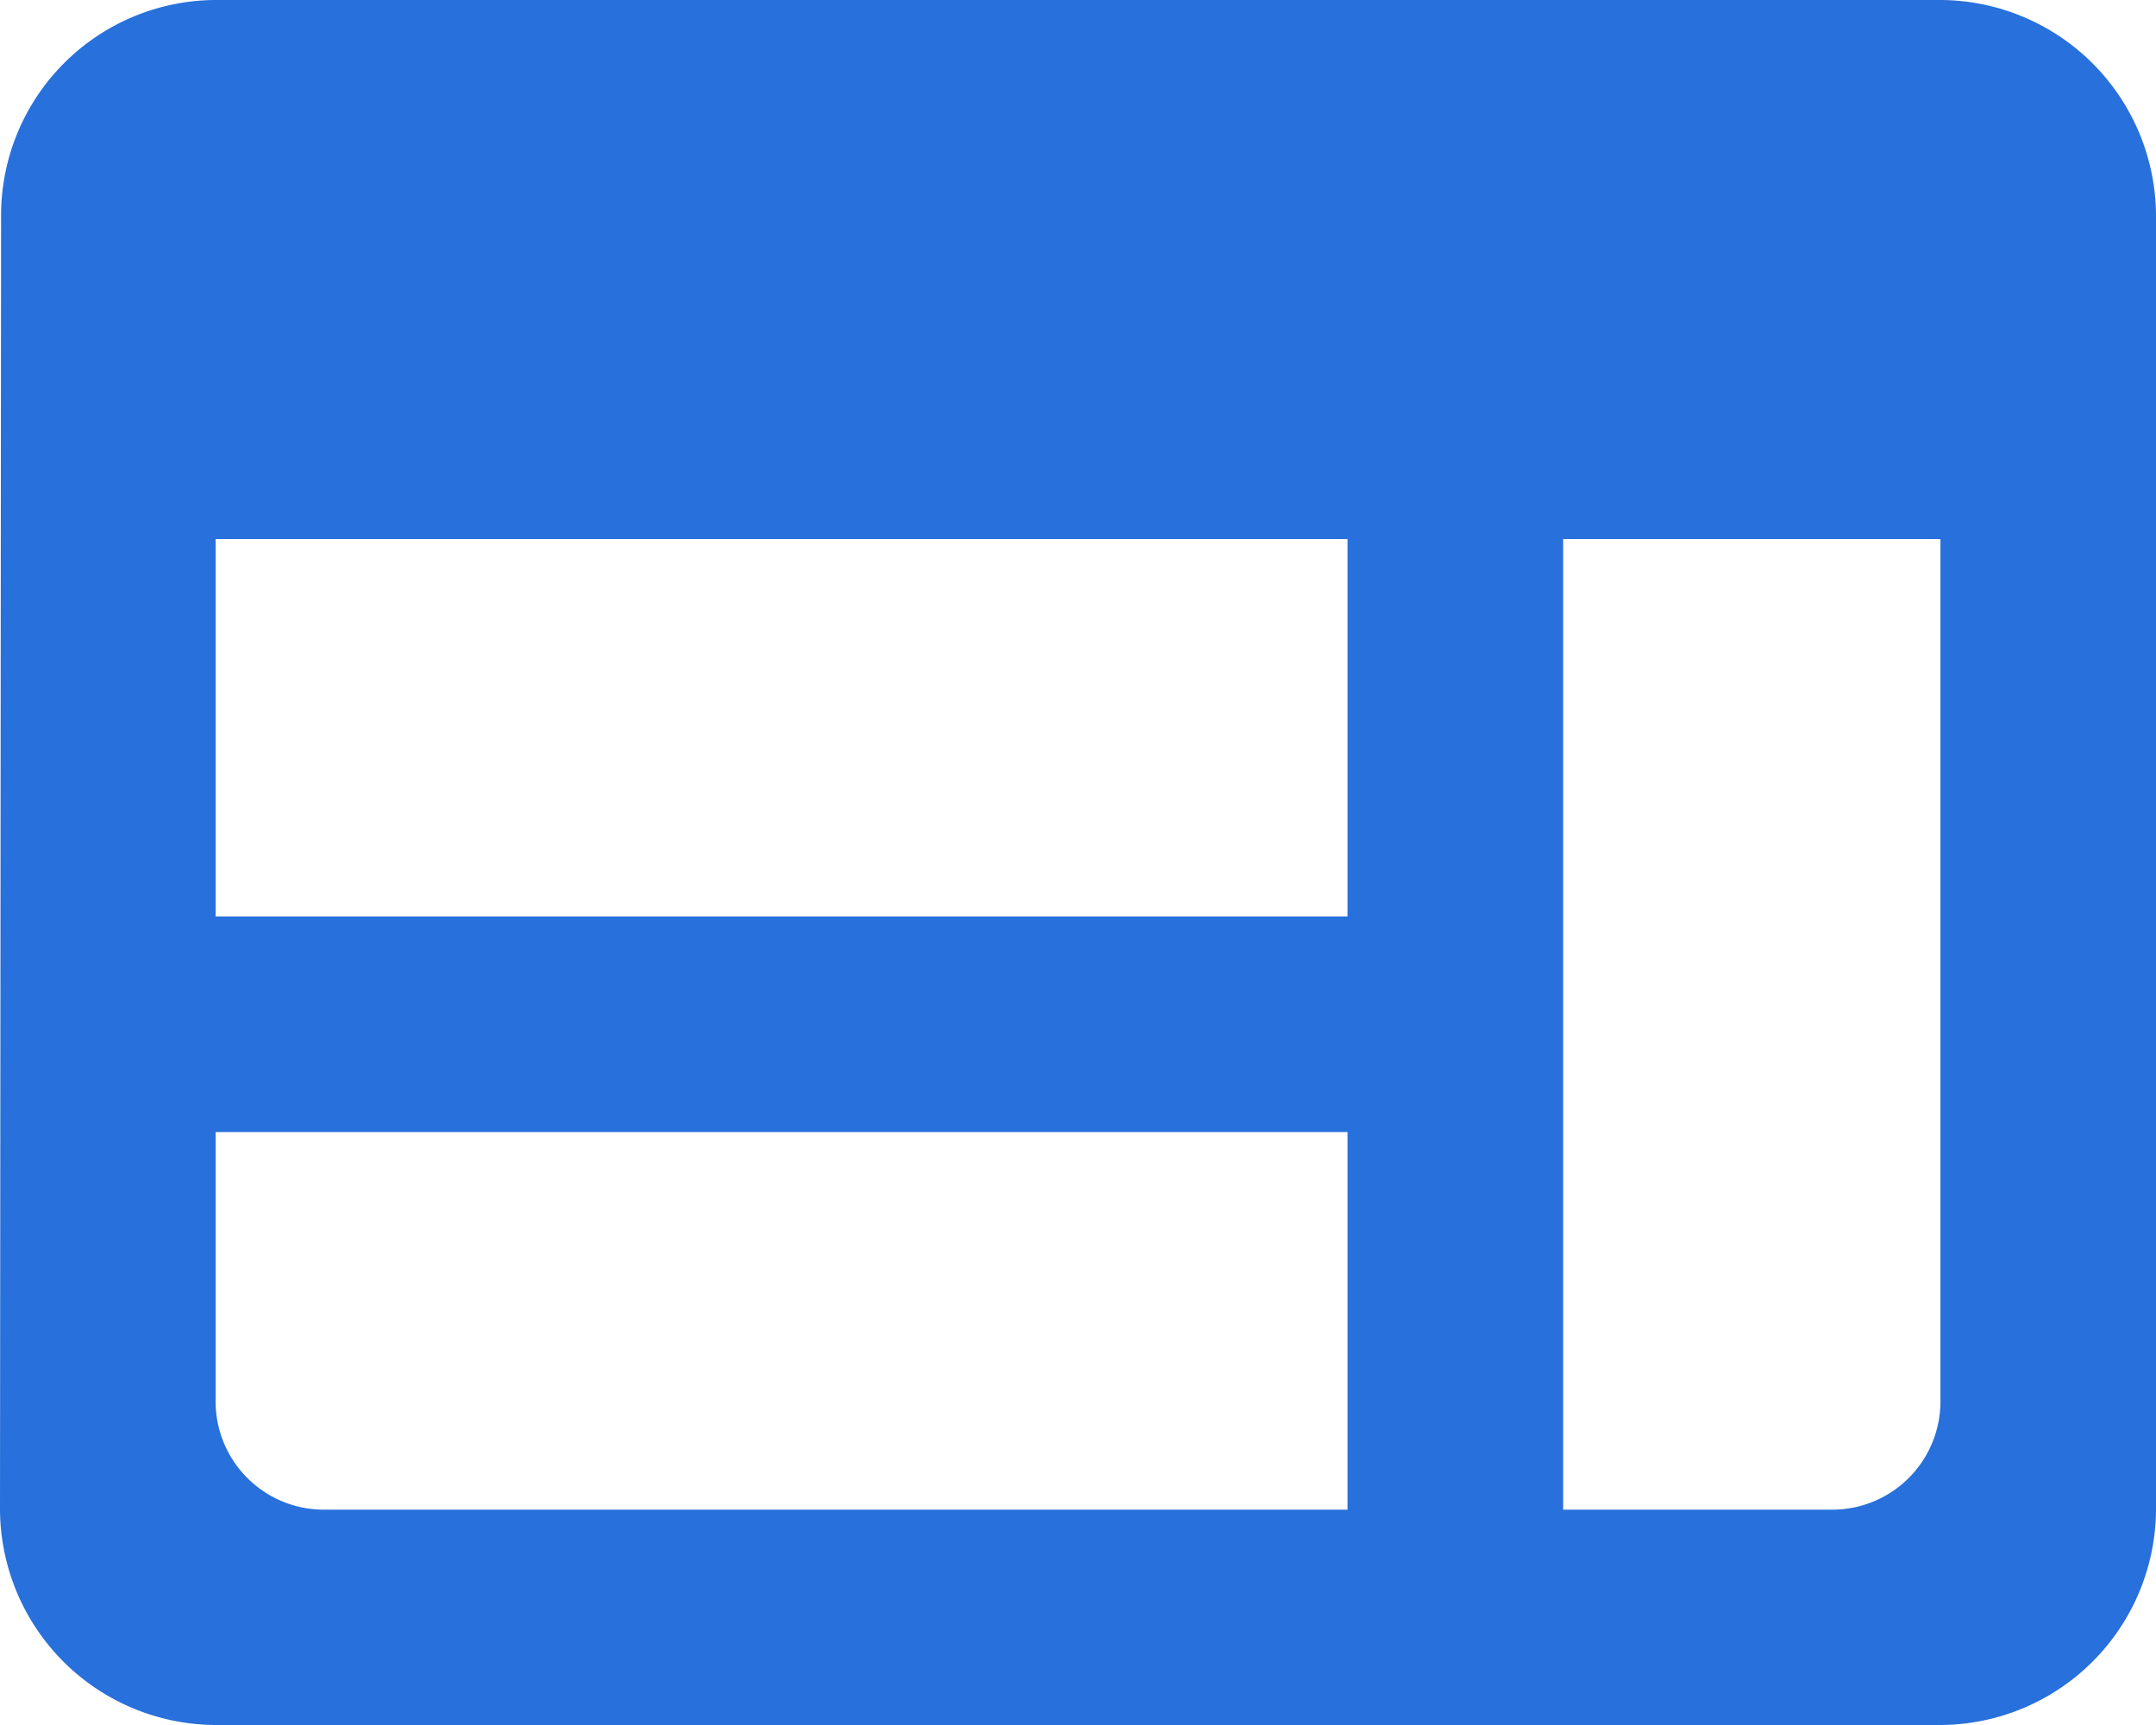<svg xmlns="http://www.w3.org/2000/svg" width="37.85" height="30.28" viewBox="0 0 37.85 30.28"><path d="M36.065,4H5.785A3.78,3.78,0,0,0,2.019,7.785L2,30.5A3.8,3.8,0,0,0,5.785,34.28h30.28A3.8,3.8,0,0,0,39.85,30.5V7.785A3.8,3.8,0,0,0,36.065,4ZM5.785,13.463H25.657v6.624H5.785Zm0,10.409H25.657V30.5H7.678A1.9,1.9,0,0,1,5.785,28.6ZM34.173,30.5H29.442V13.463h6.624V28.6A1.9,1.9,0,0,1,34.173,30.5Z" transform="translate(-2 -4)" fill="#2870db"/></svg>